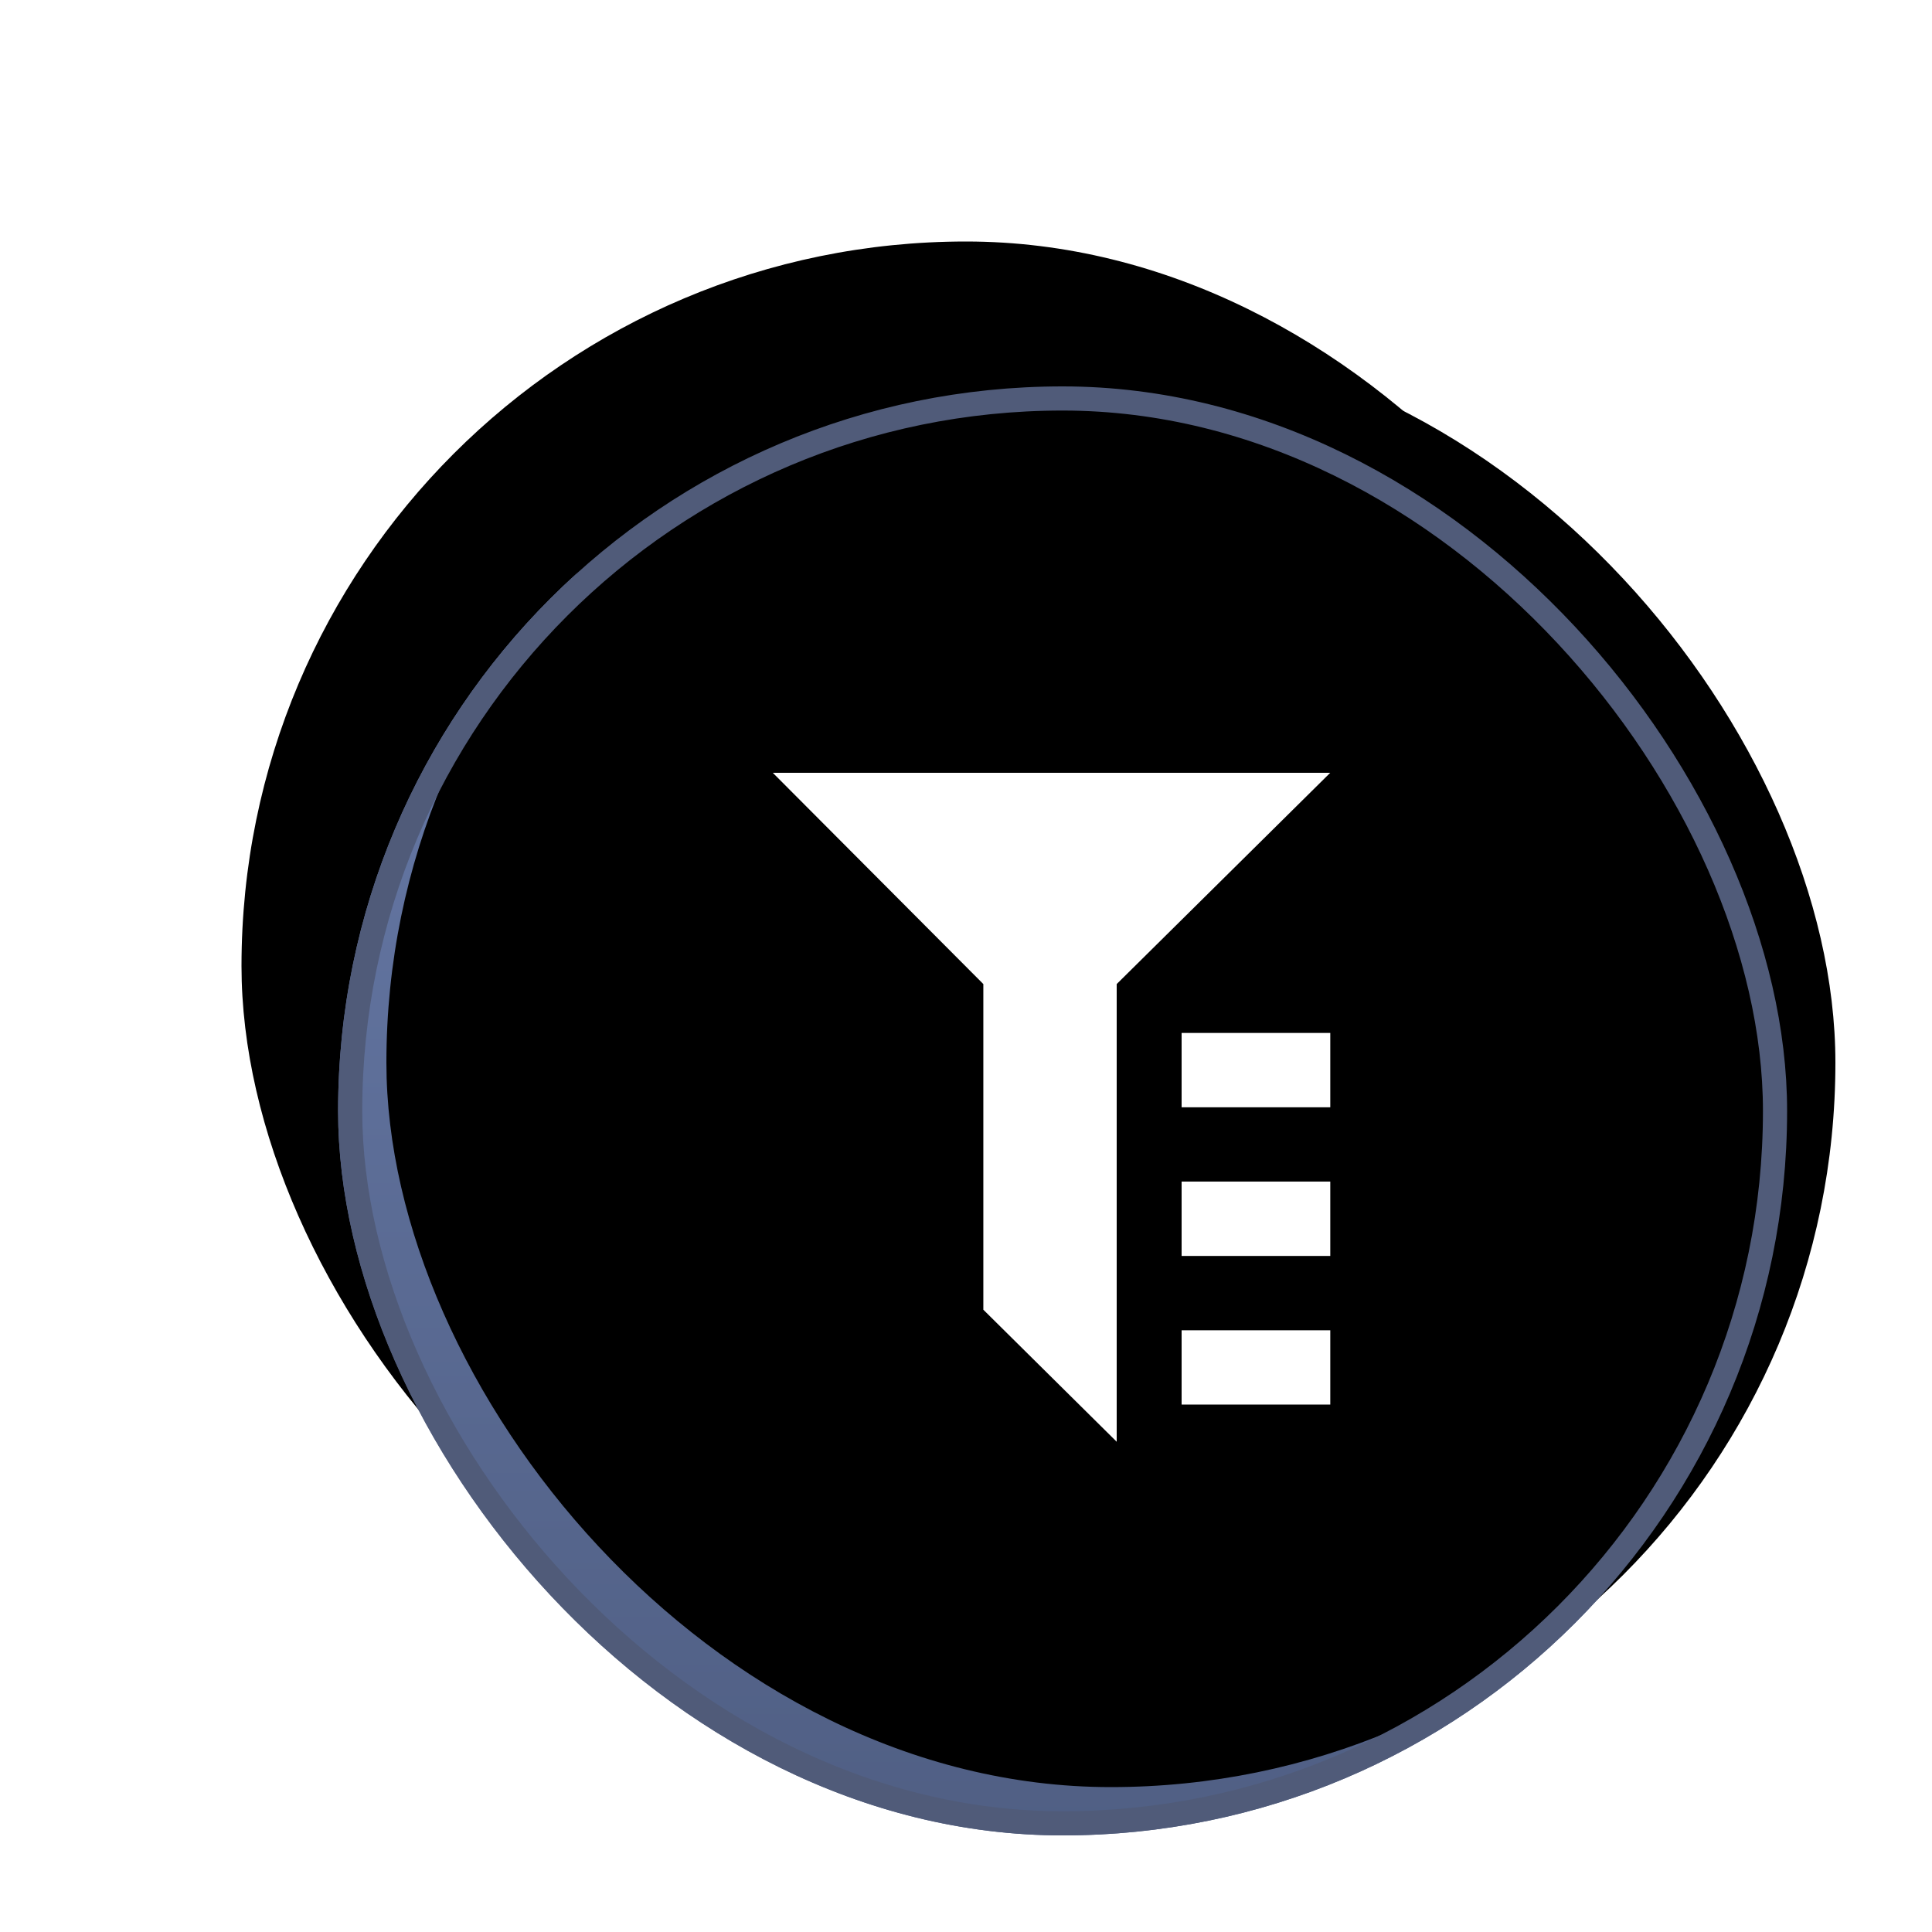 <svg width="40" height="40" viewBox="0 0 40 40" xmlns="http://www.w3.org/2000/svg" xmlns:xlink="http://www.w3.org/1999/xlink"><defs><filter x="-36.7%" y="-40%" width="160%" height="160%" filterUnits="objectBoundingBox" id="a"><feOffset dx="-2" dy="-3" in="SourceAlpha" result="shadowOffsetOuter1"/><feGaussianBlur stdDeviation="2.5" in="shadowOffsetOuter1" result="shadowBlurOuter1"/><feComposite in="shadowBlurOuter1" in2="SourceAlpha" operator="out" result="shadowBlurOuter1"/><feColorMatrix values="0 0 0 0 0.102 0 0 0 0 0.102 0 0 0 0 0.102 0 0 0 0.24 0" in="shadowBlurOuter1"/></filter><filter x="-26.7%" y="-30%" width="140%" height="140%" filterUnits="objectBoundingBox" id="d"><feGaussianBlur stdDeviation=".5" in="SourceAlpha" result="shadowBlurInner1"/><feOffset dx="1" dy="-1" in="shadowBlurInner1" result="shadowOffsetInner1"/><feComposite in="shadowOffsetInner1" in2="SourceAlpha" operator="arithmetic" k2="-1" k3="1" result="shadowInnerInner1"/><feColorMatrix values="0 0 0 0 0.129 0 0 0 0 0.153 0 0 0 0 0.22 0 0 0 0.937 0" in="shadowInnerInner1"/></filter><linearGradient x1="50%" y1="0%" x2="50%" y2="100%" id="c"><stop stop-color="#6A7DAC" offset="0%"/><stop stop-color="#505F84" offset="100%"/></linearGradient><rect id="b" x="0" y="0" width="30" height="30" rx="15"/></defs><g fill="none" fill-rule="evenodd"><g transform="translate(7 8)"><use fill="#000" filter="url(#a)" xlink:href="#b"/><use fill="url(#c)" xlink:href="#b"/><use fill="#000" filter="url(#d)" xlink:href="#b"/><rect stroke="#505B79" stroke-width=".5" stroke-linejoin="square" x=".25" y=".25" width="29.5" height="29.5" rx="14.75"/></g><g fill="#FFF"><path d="m16 16 4.359 4.374v6.742l2.761 2.734v-9.476L27.541 16z"/><path d="M24.464 22.925h3.078v-1.539h-3.078zm0 3.078h3.078v-1.54h-3.078zm0 3.077h3.078v-1.538h-3.078z"/></g></g></svg>
